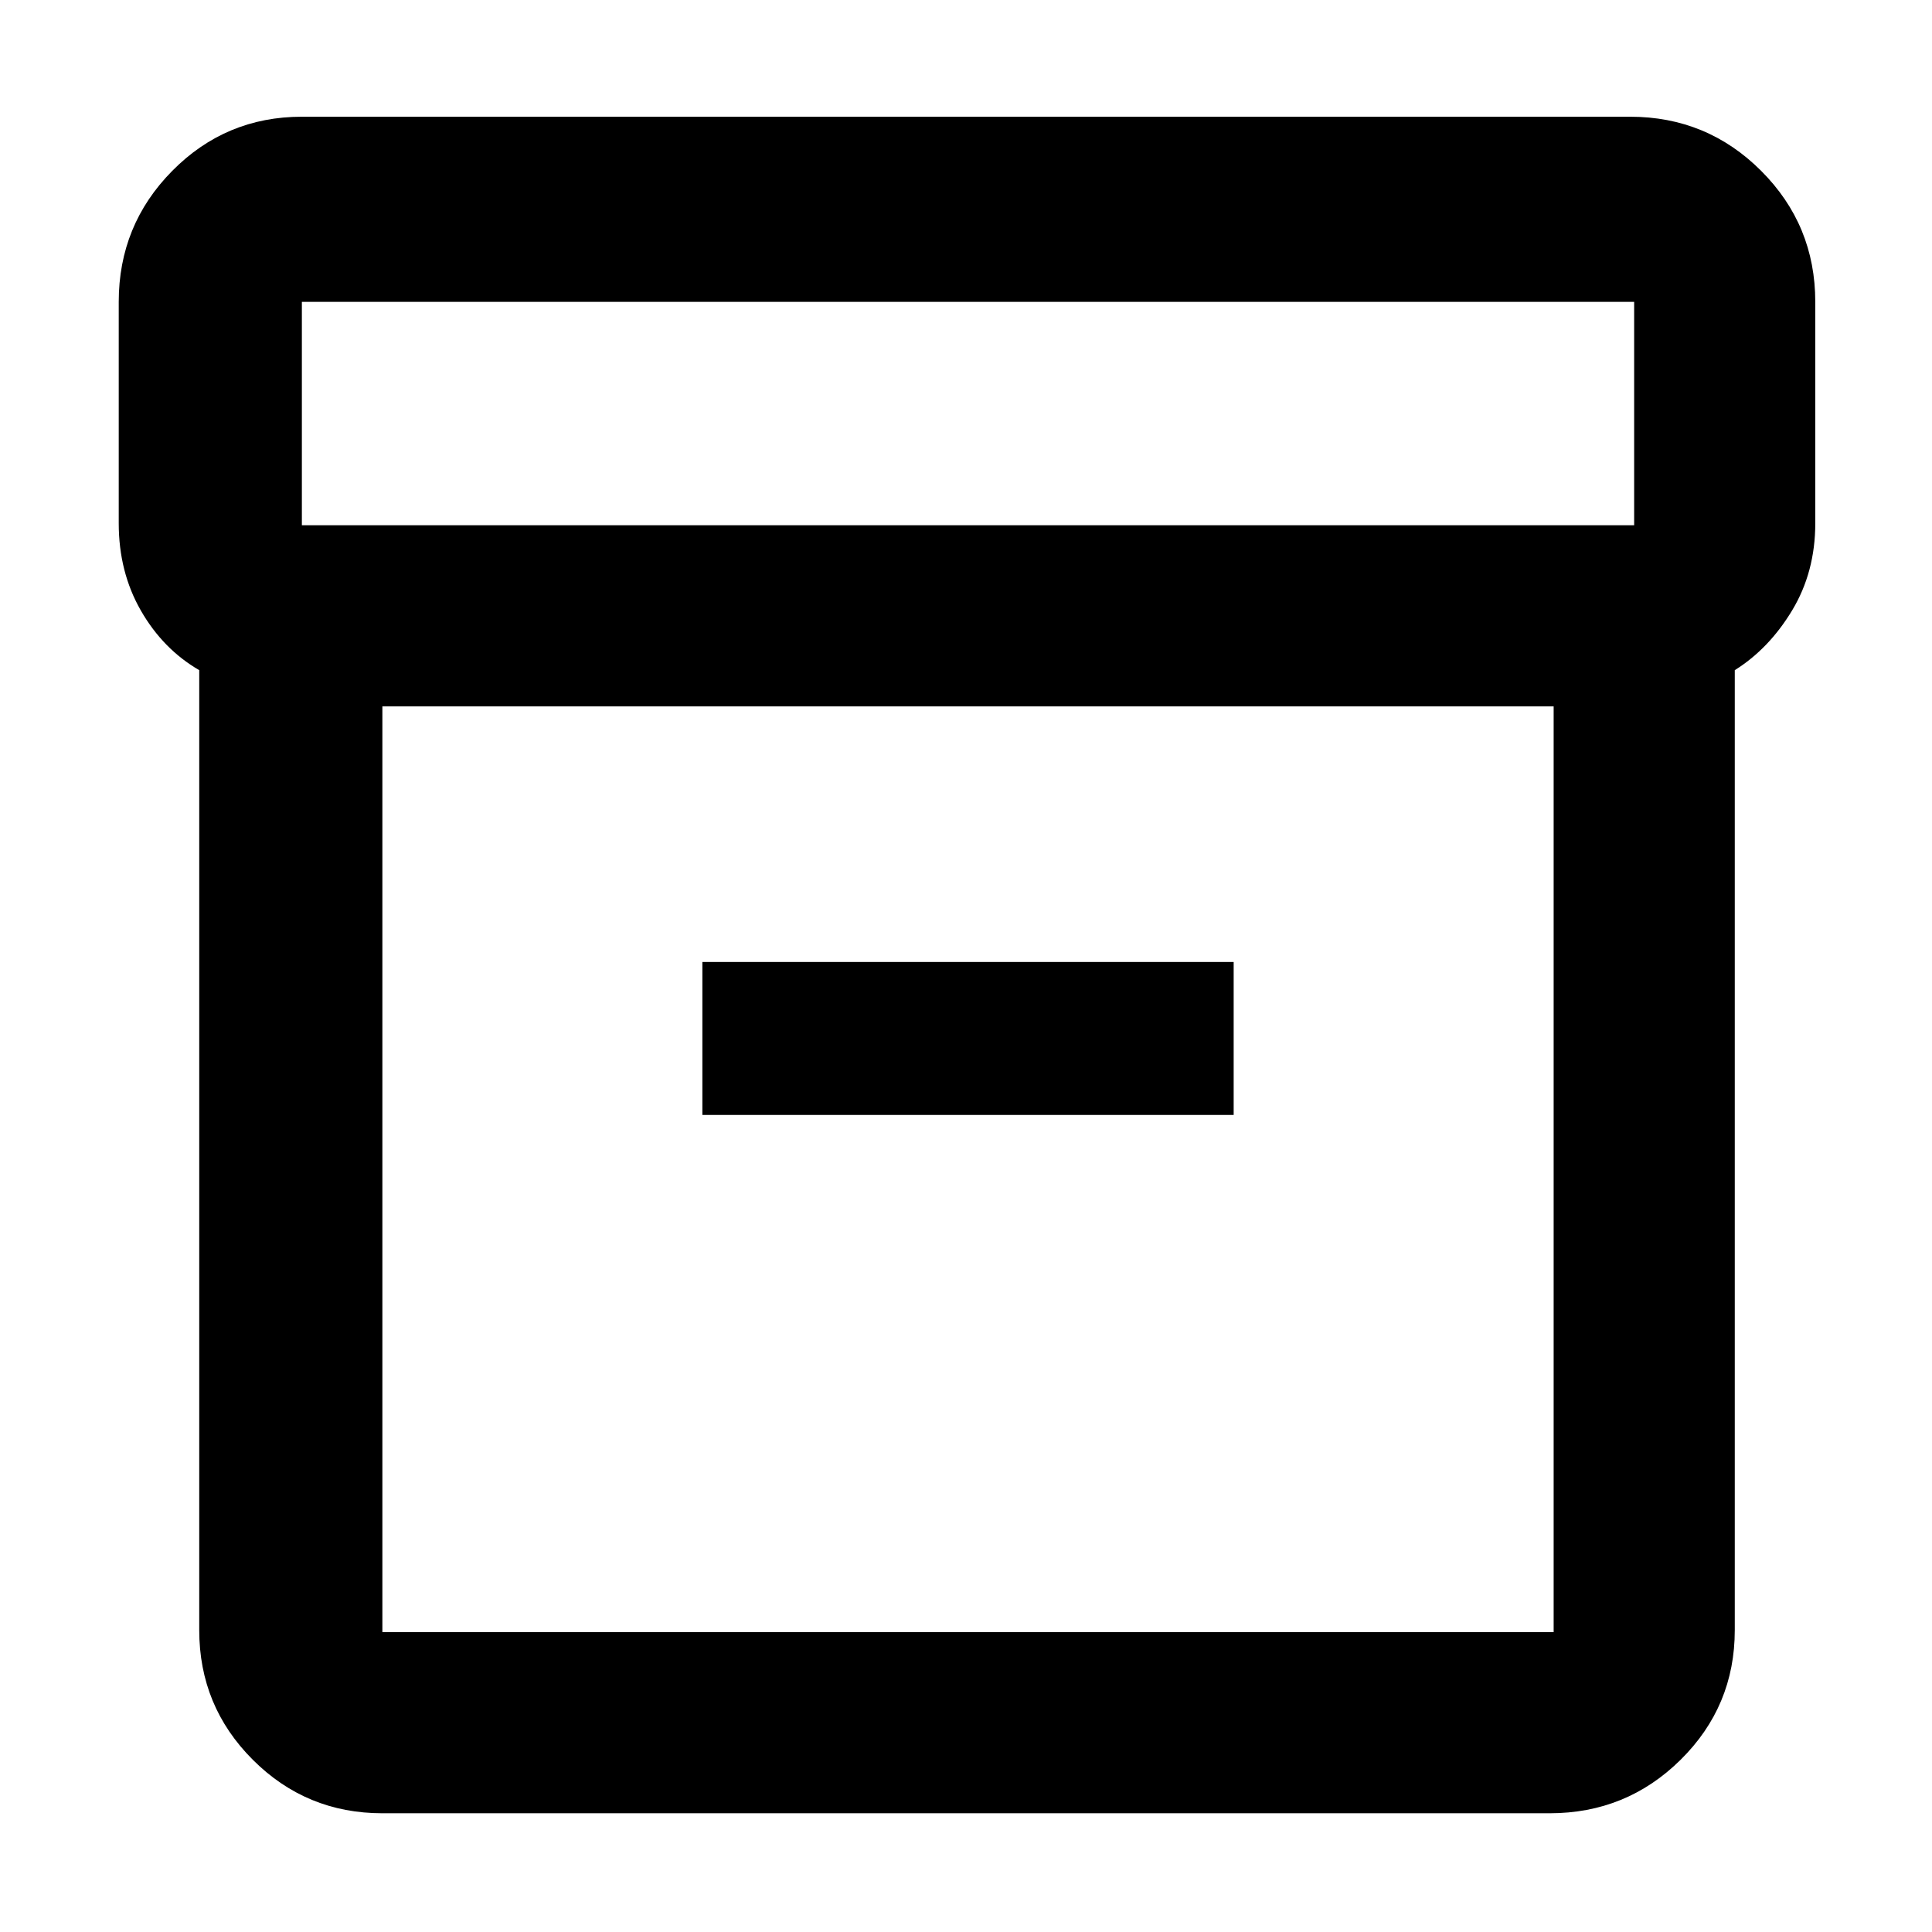 <svg xmlns="http://www.w3.org/2000/svg" height="48" viewBox="0 -960 960 960" width="48"><path d="M190-59q-37.8 0-64.4-26.6Q99-112.2 99-150v-477q-18-10.435-29-29.605Q59-675.776 59-700v-110q0-38.213 26.6-65.106Q112.2-902 150-902h660q38.213 0 65.106 26.894Q902-848.213 902-810v110q0 24.224-11.5 43.297Q879-637.63 862-627v477q0 37.8-26.894 64.4Q808.213-59 770-59H190Zm0-550v460h582v-460H190Zm-40-90h662v-111H150v111Zm199 293h264v-76H349v76Zm132 27Z"/></svg>